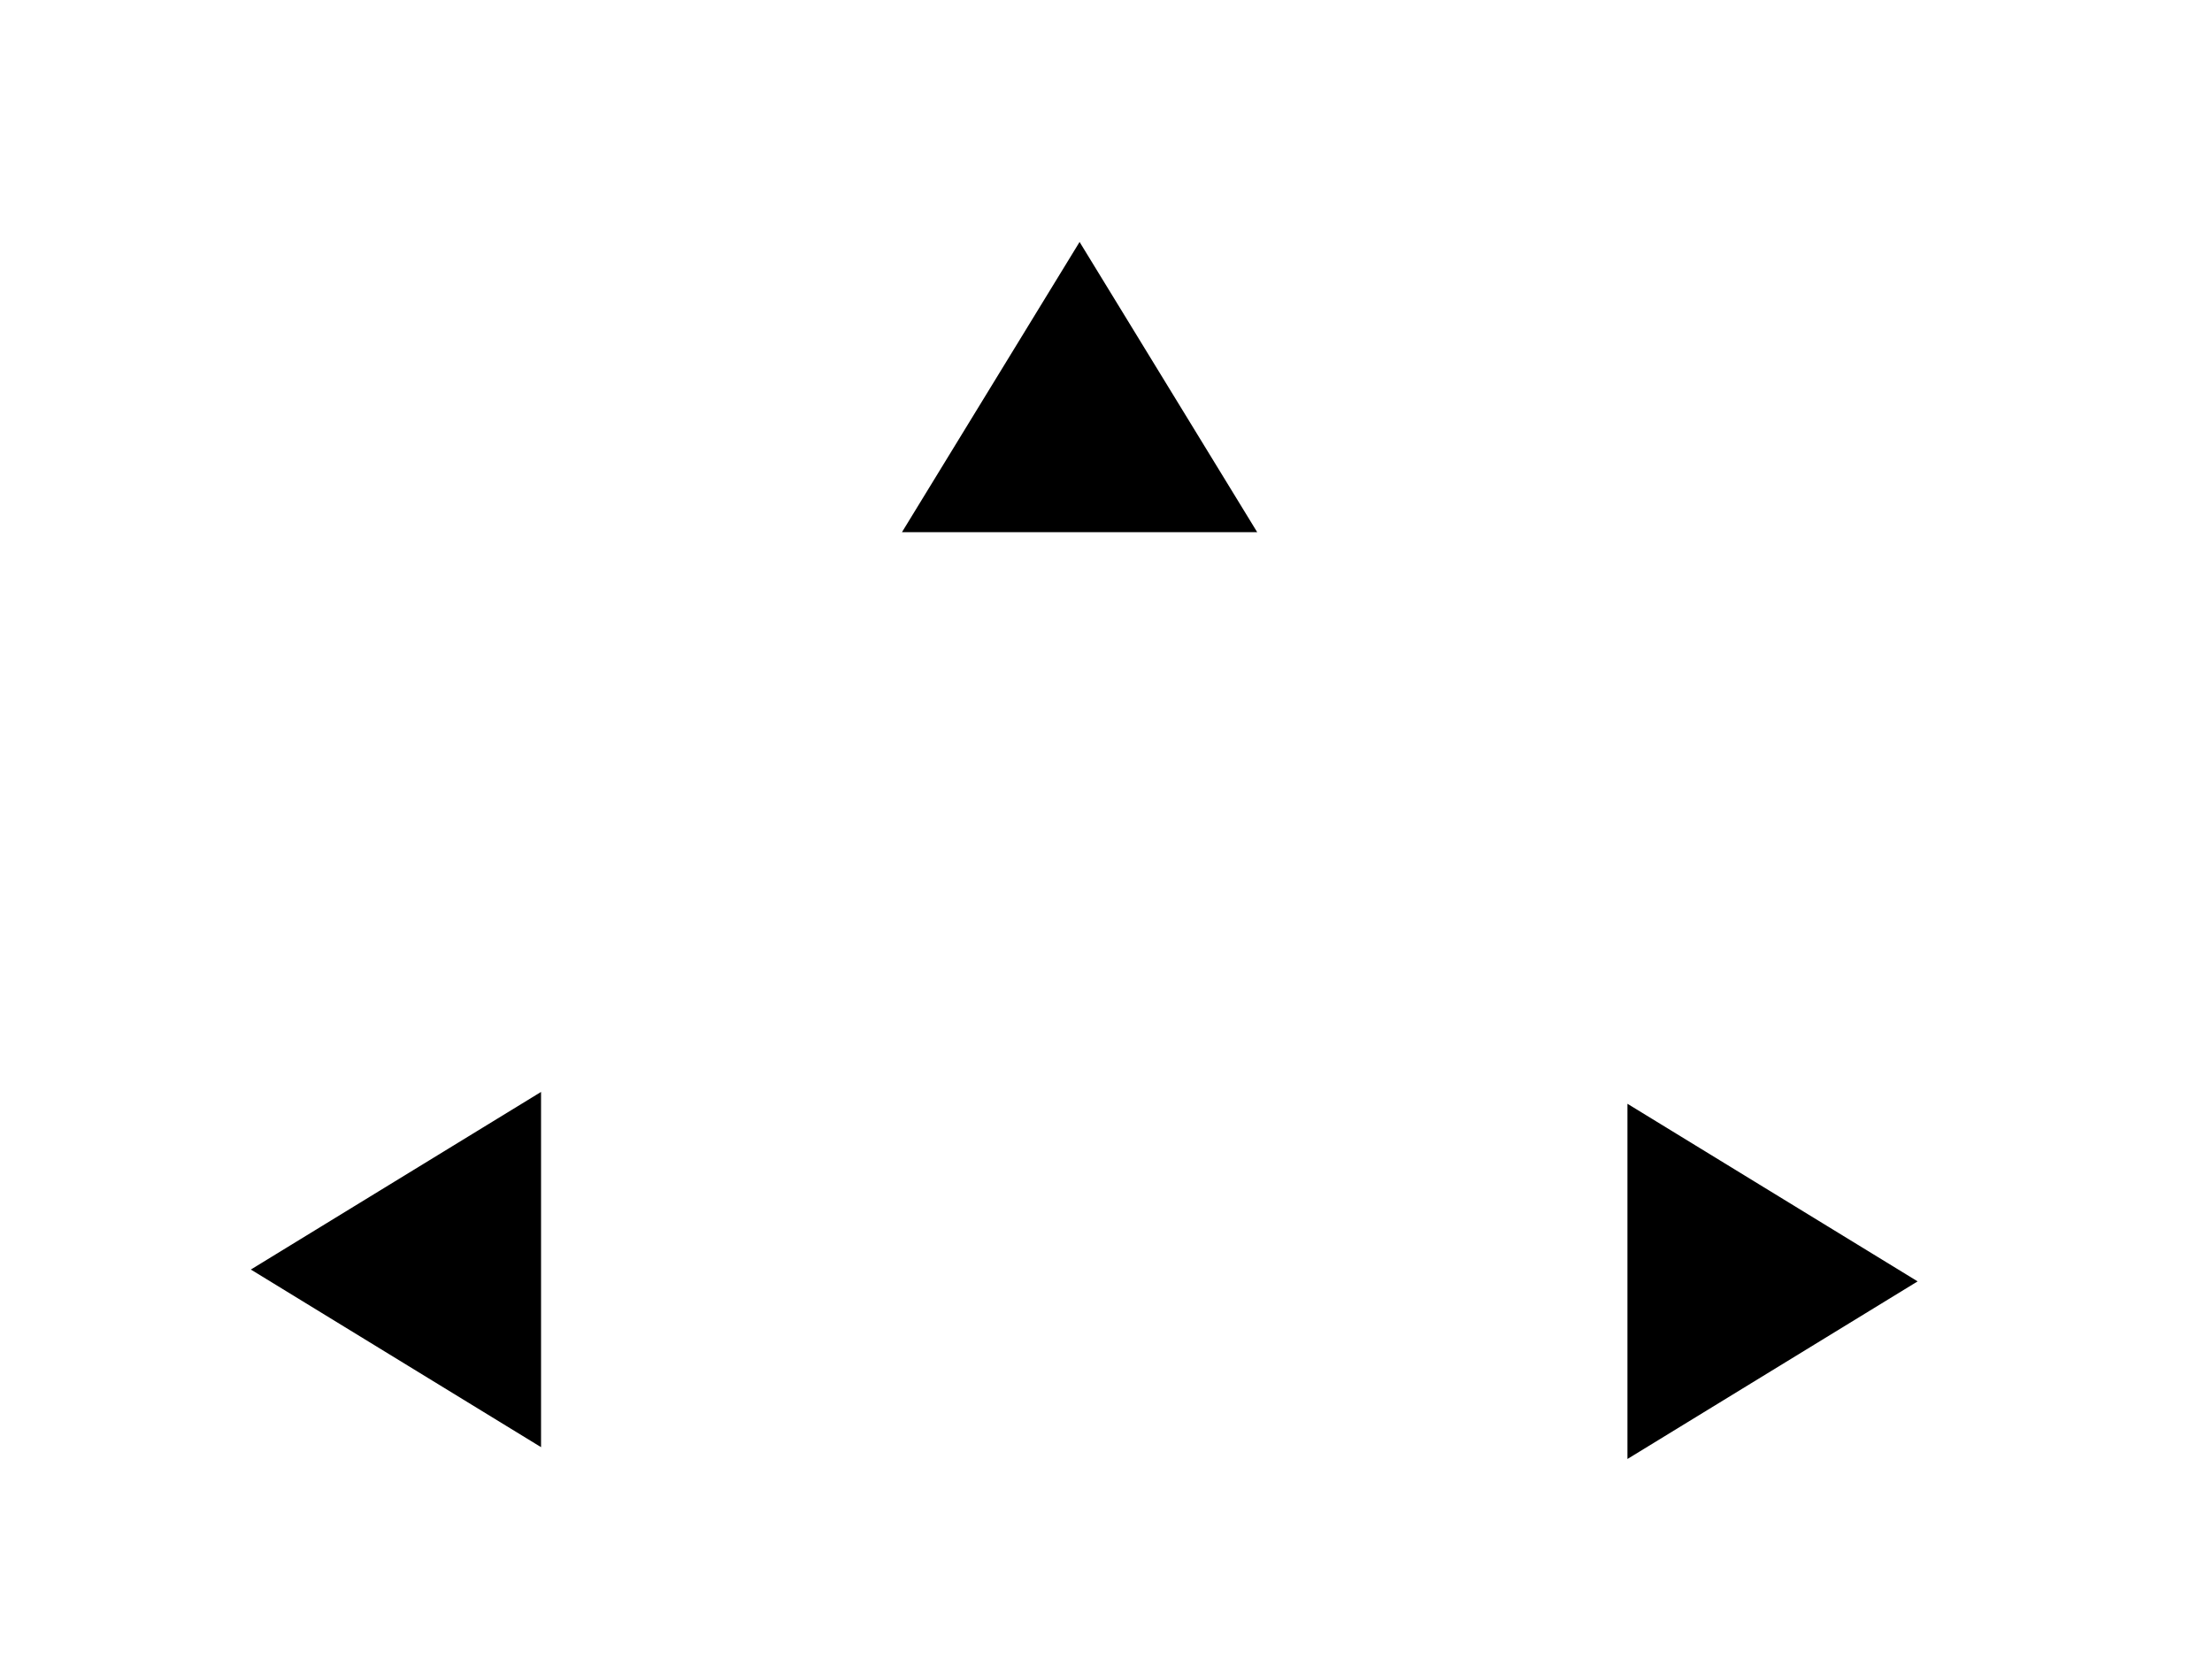 <svg width="192" height="144" viewBox="0 0 192 144" fill="none" xmlns="http://www.w3.org/2000/svg">
<g filter="url(#filter0_d_257_29)">
<rect x="4.771" y="74.335" width="69.267" height="61.665" rx="15" fill="white"/>
<path d="M46.962 90.779V121.612L21.773 106.195L46.962 90.779Z" fill="black"/>
</g>
<g filter="url(#filter1_d_257_29)">
<rect x="125.566" width="69.267" height="61.665" rx="15" transform="rotate(90 125.566 0)" fill="white"/>
<path d="M109.123 42.19H78.291L93.707 17.002L109.123 42.19Z" fill="black"/>
</g>
<g filter="url(#filter2_d_257_29)">
<rect x="117.963" y="74.335" width="69.267" height="61.665" rx="15" fill="white"/>
<path d="M141.261 122.639V91.807L166.449 107.223L141.261 122.639Z" fill="black"/>
</g>
<defs>
<filter id="filter0_d_257_29" x="0.771" y="74.335" width="77.268" height="69.665" filterUnits="userSpaceOnUse" color-interpolation-filters="sRGB">
<feFlood flood-opacity="0" result="BackgroundImageFix"/>
<feColorMatrix in="SourceAlpha" type="matrix" values="0 0 0 0 0 0 0 0 0 0 0 0 0 0 0 0 0 0 127 0" result="hardAlpha"/>
<feOffset dy="4"/>
<feGaussianBlur stdDeviation="2"/>
<feComposite in2="hardAlpha" operator="out"/>
<feColorMatrix type="matrix" values="0 0 0 0 0 0 0 0 0 0 0 0 0 0 0 0 0 0 0.25 0"/>
<feBlend mode="normal" in2="BackgroundImageFix" result="effect1_dropShadow_257_29"/>
<feBlend mode="normal" in="SourceGraphic" in2="effect1_dropShadow_257_29" result="shape"/>
</filter>
<filter id="filter1_d_257_29" x="59.902" y="0" width="69.664" height="77.267" filterUnits="userSpaceOnUse" color-interpolation-filters="sRGB">
<feFlood flood-opacity="0" result="BackgroundImageFix"/>
<feColorMatrix in="SourceAlpha" type="matrix" values="0 0 0 0 0 0 0 0 0 0 0 0 0 0 0 0 0 0 127 0" result="hardAlpha"/>
<feOffset dy="4"/>
<feGaussianBlur stdDeviation="2"/>
<feComposite in2="hardAlpha" operator="out"/>
<feColorMatrix type="matrix" values="0 0 0 0 0 0 0 0 0 0 0 0 0 0 0 0 0 0 0.25 0"/>
<feBlend mode="normal" in2="BackgroundImageFix" result="effect1_dropShadow_257_29"/>
<feBlend mode="normal" in="SourceGraphic" in2="effect1_dropShadow_257_29" result="shape"/>
</filter>
<filter id="filter2_d_257_29" x="113.963" y="74.335" width="77.268" height="69.665" filterUnits="userSpaceOnUse" color-interpolation-filters="sRGB">
<feFlood flood-opacity="0" result="BackgroundImageFix"/>
<feColorMatrix in="SourceAlpha" type="matrix" values="0 0 0 0 0 0 0 0 0 0 0 0 0 0 0 0 0 0 127 0" result="hardAlpha"/>
<feOffset dy="4"/>
<feGaussianBlur stdDeviation="2"/>
<feComposite in2="hardAlpha" operator="out"/>
<feColorMatrix type="matrix" values="0 0 0 0 0 0 0 0 0 0 0 0 0 0 0 0 0 0 0.25 0"/>
<feBlend mode="normal" in2="BackgroundImageFix" result="effect1_dropShadow_257_29"/>
<feBlend mode="normal" in="SourceGraphic" in2="effect1_dropShadow_257_29" result="shape"/>
</filter>
</defs>
</svg>
